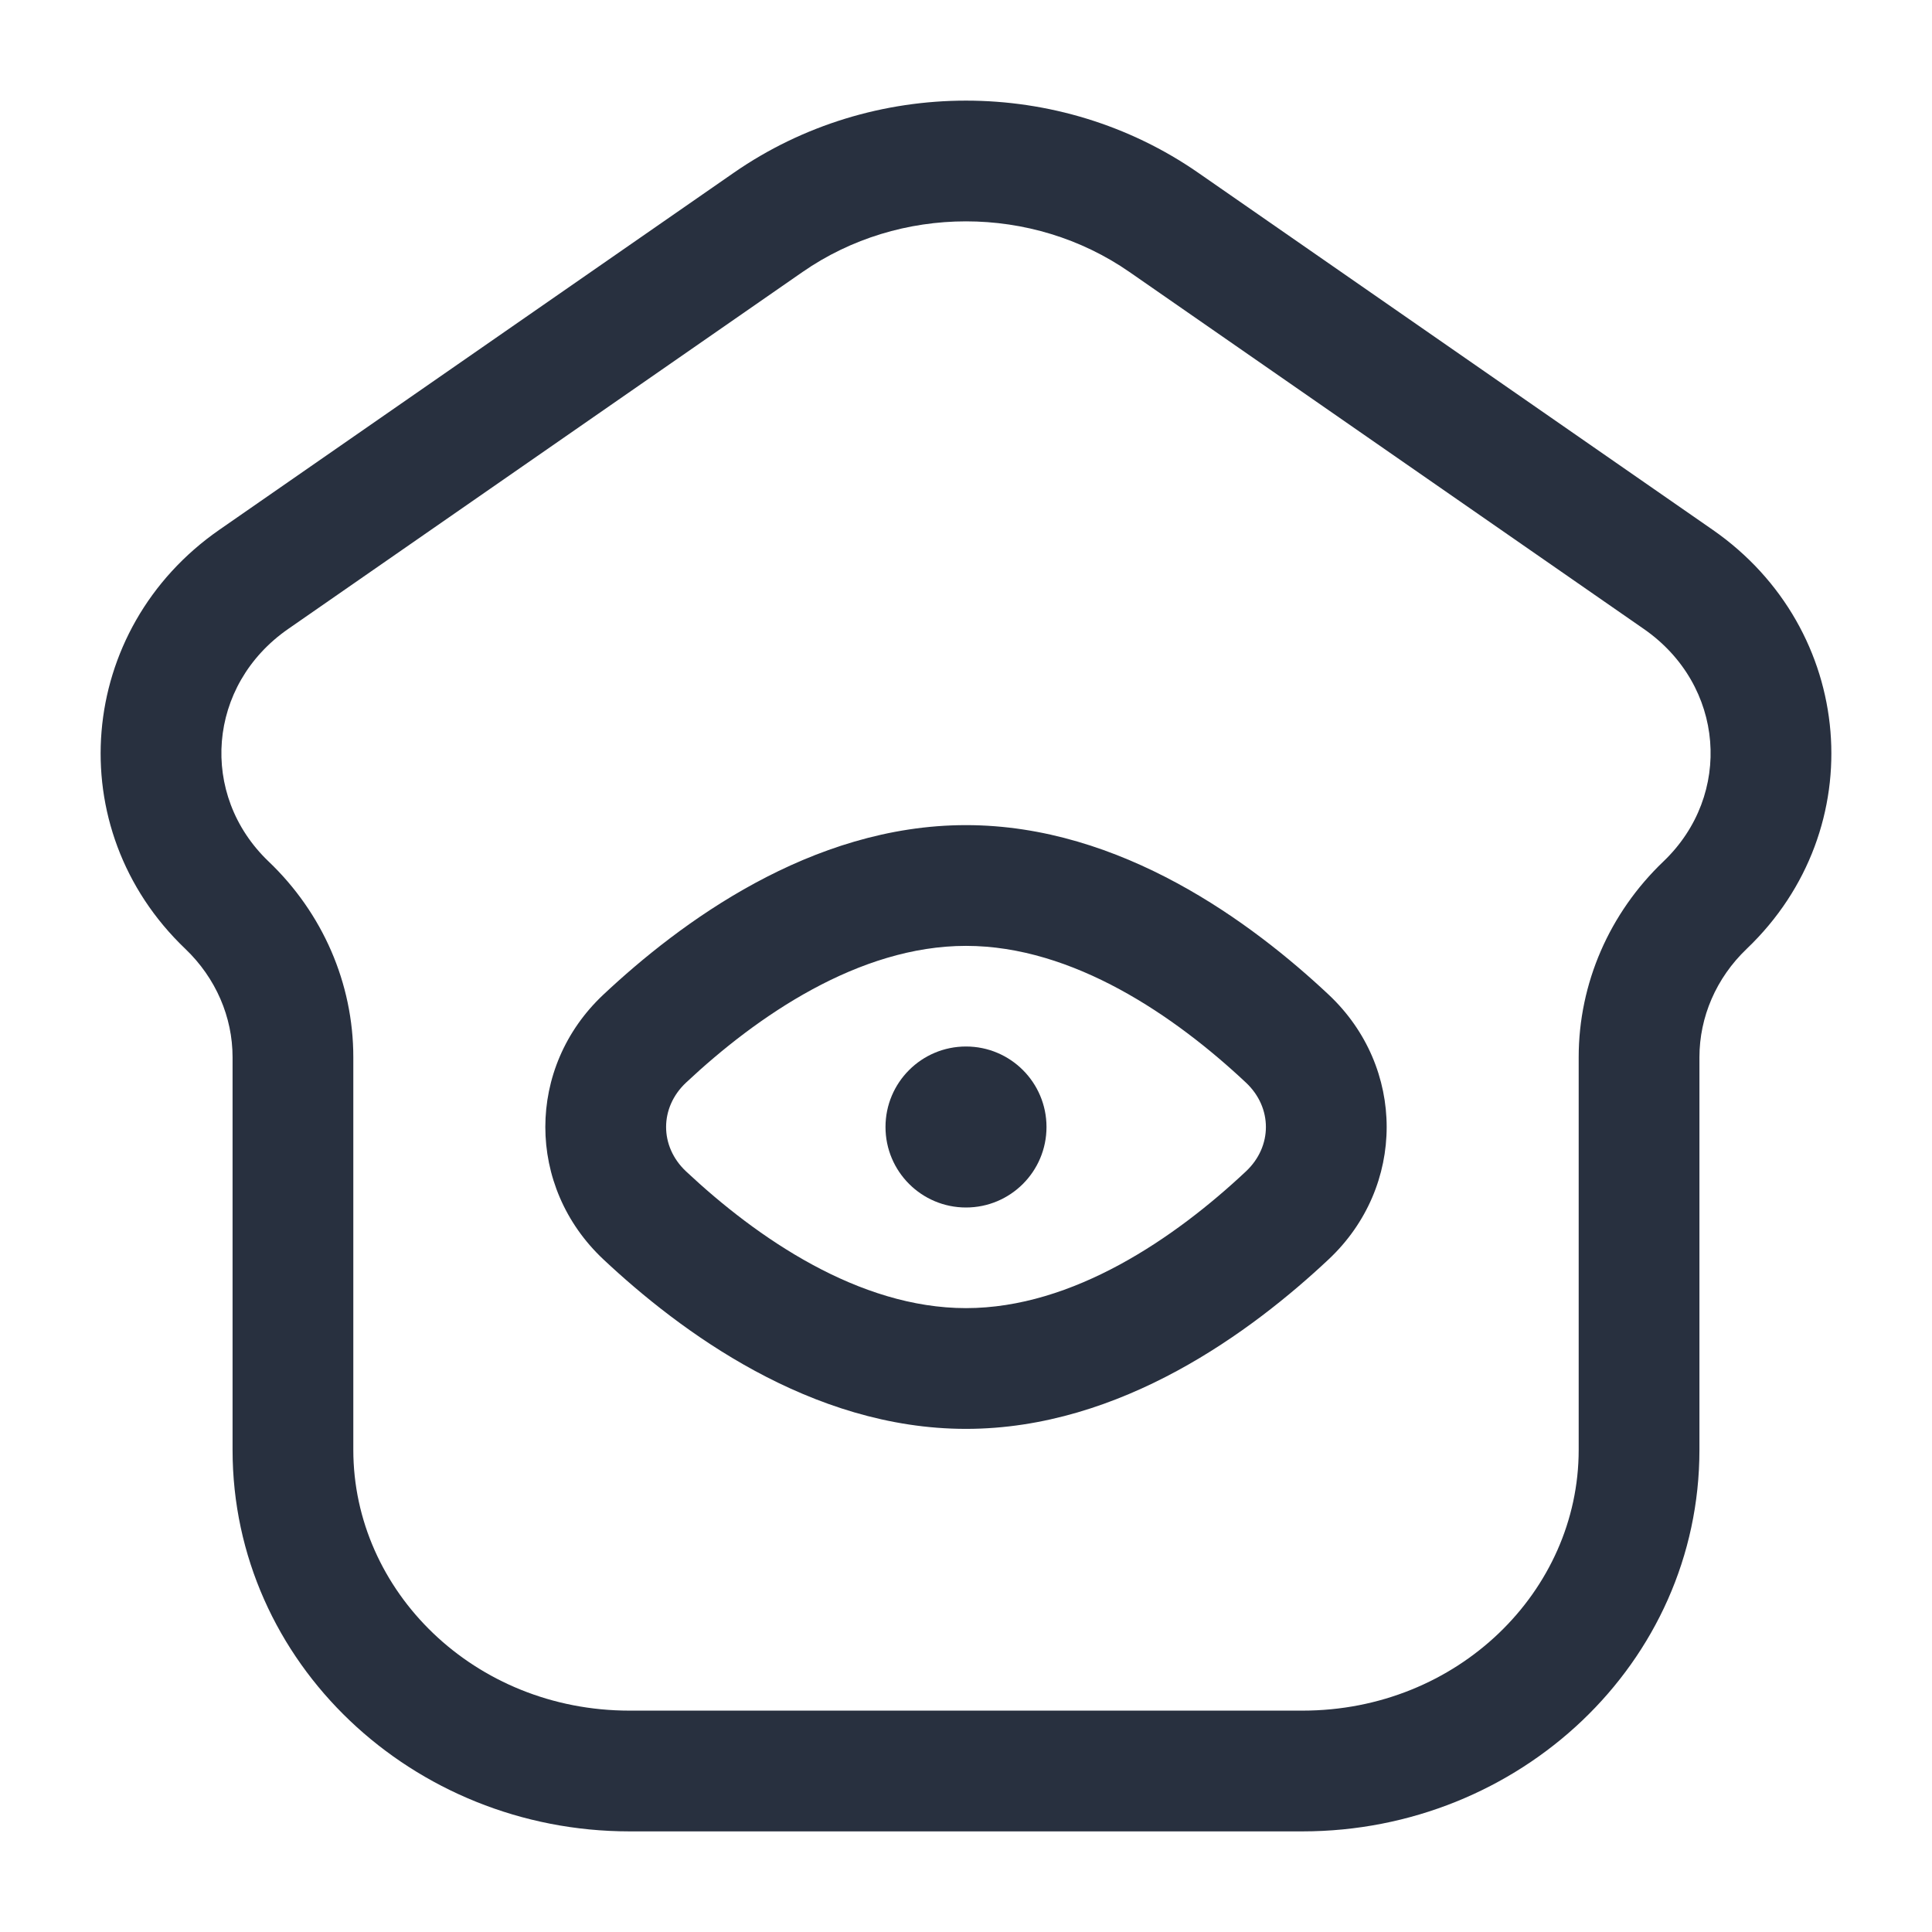 <svg width="24" height="24" viewBox="0 0 24 24" fill="none" xmlns="http://www.w3.org/2000/svg">
<path d="M3.153 7.197L3.58 7.813H3.58L3.153 7.197ZM9.541 2.763L9.114 2.147V2.147L9.541 2.763ZM14.459 2.763L14.886 2.147V2.147L14.459 2.763ZM20.848 7.197L20.42 7.813L20.848 7.197ZM2.82 11.245L2.302 11.787L2.302 11.787L2.82 11.245ZM21.18 11.245L20.663 10.702V10.702L21.18 11.245ZM8.009 15.097L7.495 15.644L8.009 15.097ZM8.009 12.903L8.522 13.449L8.009 12.903ZM15.991 15.097L15.478 14.551L15.991 15.097ZM15.991 12.903L16.505 12.356L15.991 12.903ZM16.18 21.25H7.82V22.75H16.18V21.25ZM3.58 7.813L9.969 3.379L9.114 2.147L2.725 6.581L3.58 7.813ZM14.031 3.379L20.42 7.813L21.275 6.581L14.886 2.147L14.031 3.379ZM19.611 13.133V18.011H21.111V13.133H19.611ZM4.389 18.011V13.133H2.889V18.011H4.389ZM4.389 13.133C4.389 12.214 4.007 11.341 3.337 10.702L2.302 11.787C2.682 12.15 2.889 12.635 2.889 13.133H4.389ZM20.663 10.702C19.994 11.341 19.611 12.214 19.611 13.133H21.111C21.111 12.635 21.318 12.15 21.698 11.787L20.663 10.702ZM9.969 3.379C11.178 2.54 12.822 2.54 14.031 3.379L14.886 2.147C13.163 0.951 10.837 0.951 9.114 2.147L9.969 3.379ZM7.82 21.25C5.892 21.25 4.389 19.767 4.389 18.011H2.889C2.889 20.661 5.13 22.75 7.82 22.75V21.25ZM16.18 22.75C18.87 22.75 21.111 20.661 21.111 18.011H19.611C19.611 19.767 18.108 21.25 16.18 21.25V22.75ZM20.42 7.813C21.426 8.511 21.53 9.874 20.663 10.702L21.698 11.787C23.262 10.295 23.05 7.813 21.275 6.581L20.42 7.813ZM2.725 6.581C0.95 7.813 0.738 10.295 2.302 11.787L3.337 10.702C2.47 9.874 2.574 8.511 3.58 7.813L2.725 6.581ZM15.478 14.551C14.597 15.378 13.331 16.25 12 16.25V17.75C13.93 17.75 15.561 16.53 16.505 15.644L15.478 14.551ZM12 16.25C10.669 16.25 9.404 15.378 8.522 14.551L7.495 15.644C8.439 16.53 10.07 17.75 12 17.75V16.25ZM8.522 13.449C9.404 12.622 10.669 11.75 12 11.75V10.25C10.07 10.25 8.439 11.47 7.495 12.356L8.522 13.449ZM12 11.75C13.331 11.75 14.597 12.622 15.478 13.449L16.505 12.356C15.561 11.47 13.93 10.25 12 10.25V11.75ZM8.522 14.551C8.192 14.241 8.192 13.759 8.522 13.449L7.495 12.356C6.534 13.258 6.534 14.742 7.495 15.644L8.522 14.551ZM16.505 15.644C17.466 14.742 17.466 13.258 16.505 12.356L15.478 13.449C15.808 13.759 15.808 14.241 15.478 14.551L16.505 15.644Z" fill="#28303F"/>
<circle cx="12" cy="14" r="1" fill="#28303F"/>
</svg>
